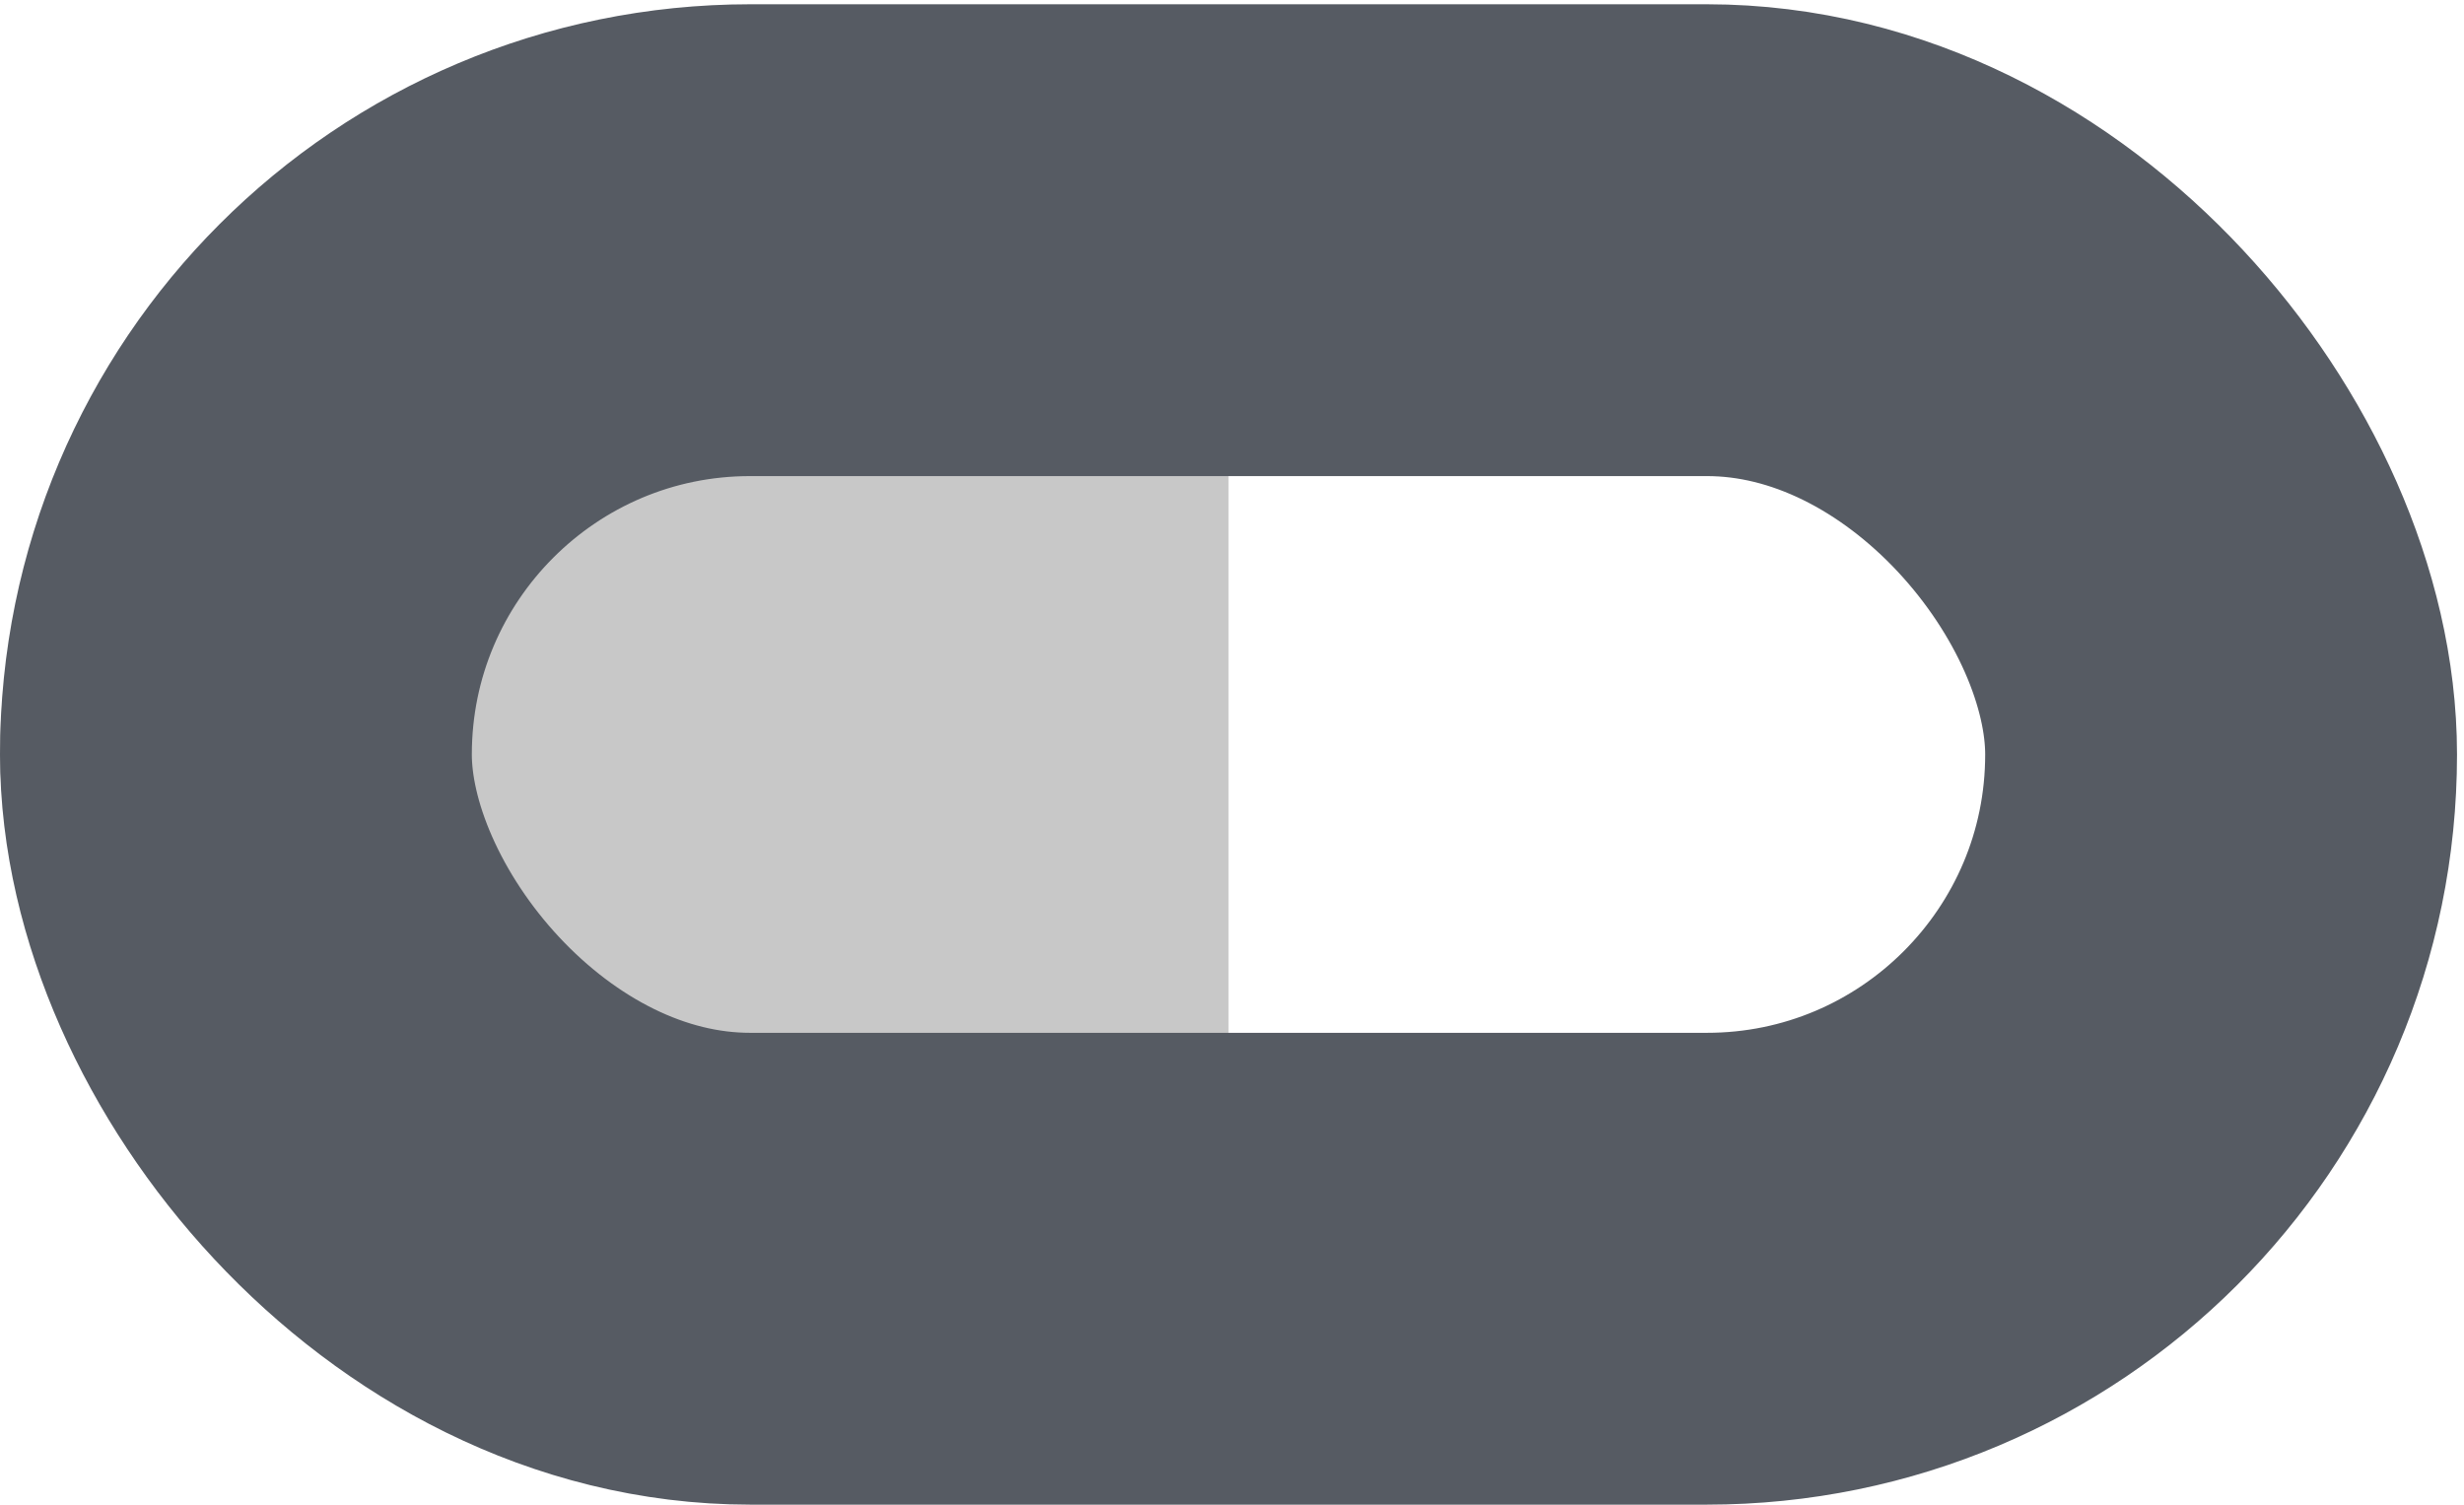 <svg width="329" height="201" viewBox="0 0 329 201" fill="none" xmlns="http://www.w3.org/2000/svg">
<path d="M0 100C0 66.311 27.311 39 61 39H164.035V161H61C27.311 161 0 133.689 0 100V100Z" fill="#C8C8C8"/>
<rect x="31.5" y="32.07" width="265.067" height="137.336" rx="68.668" stroke="#565B63" stroke-width="63"/>
</svg>
